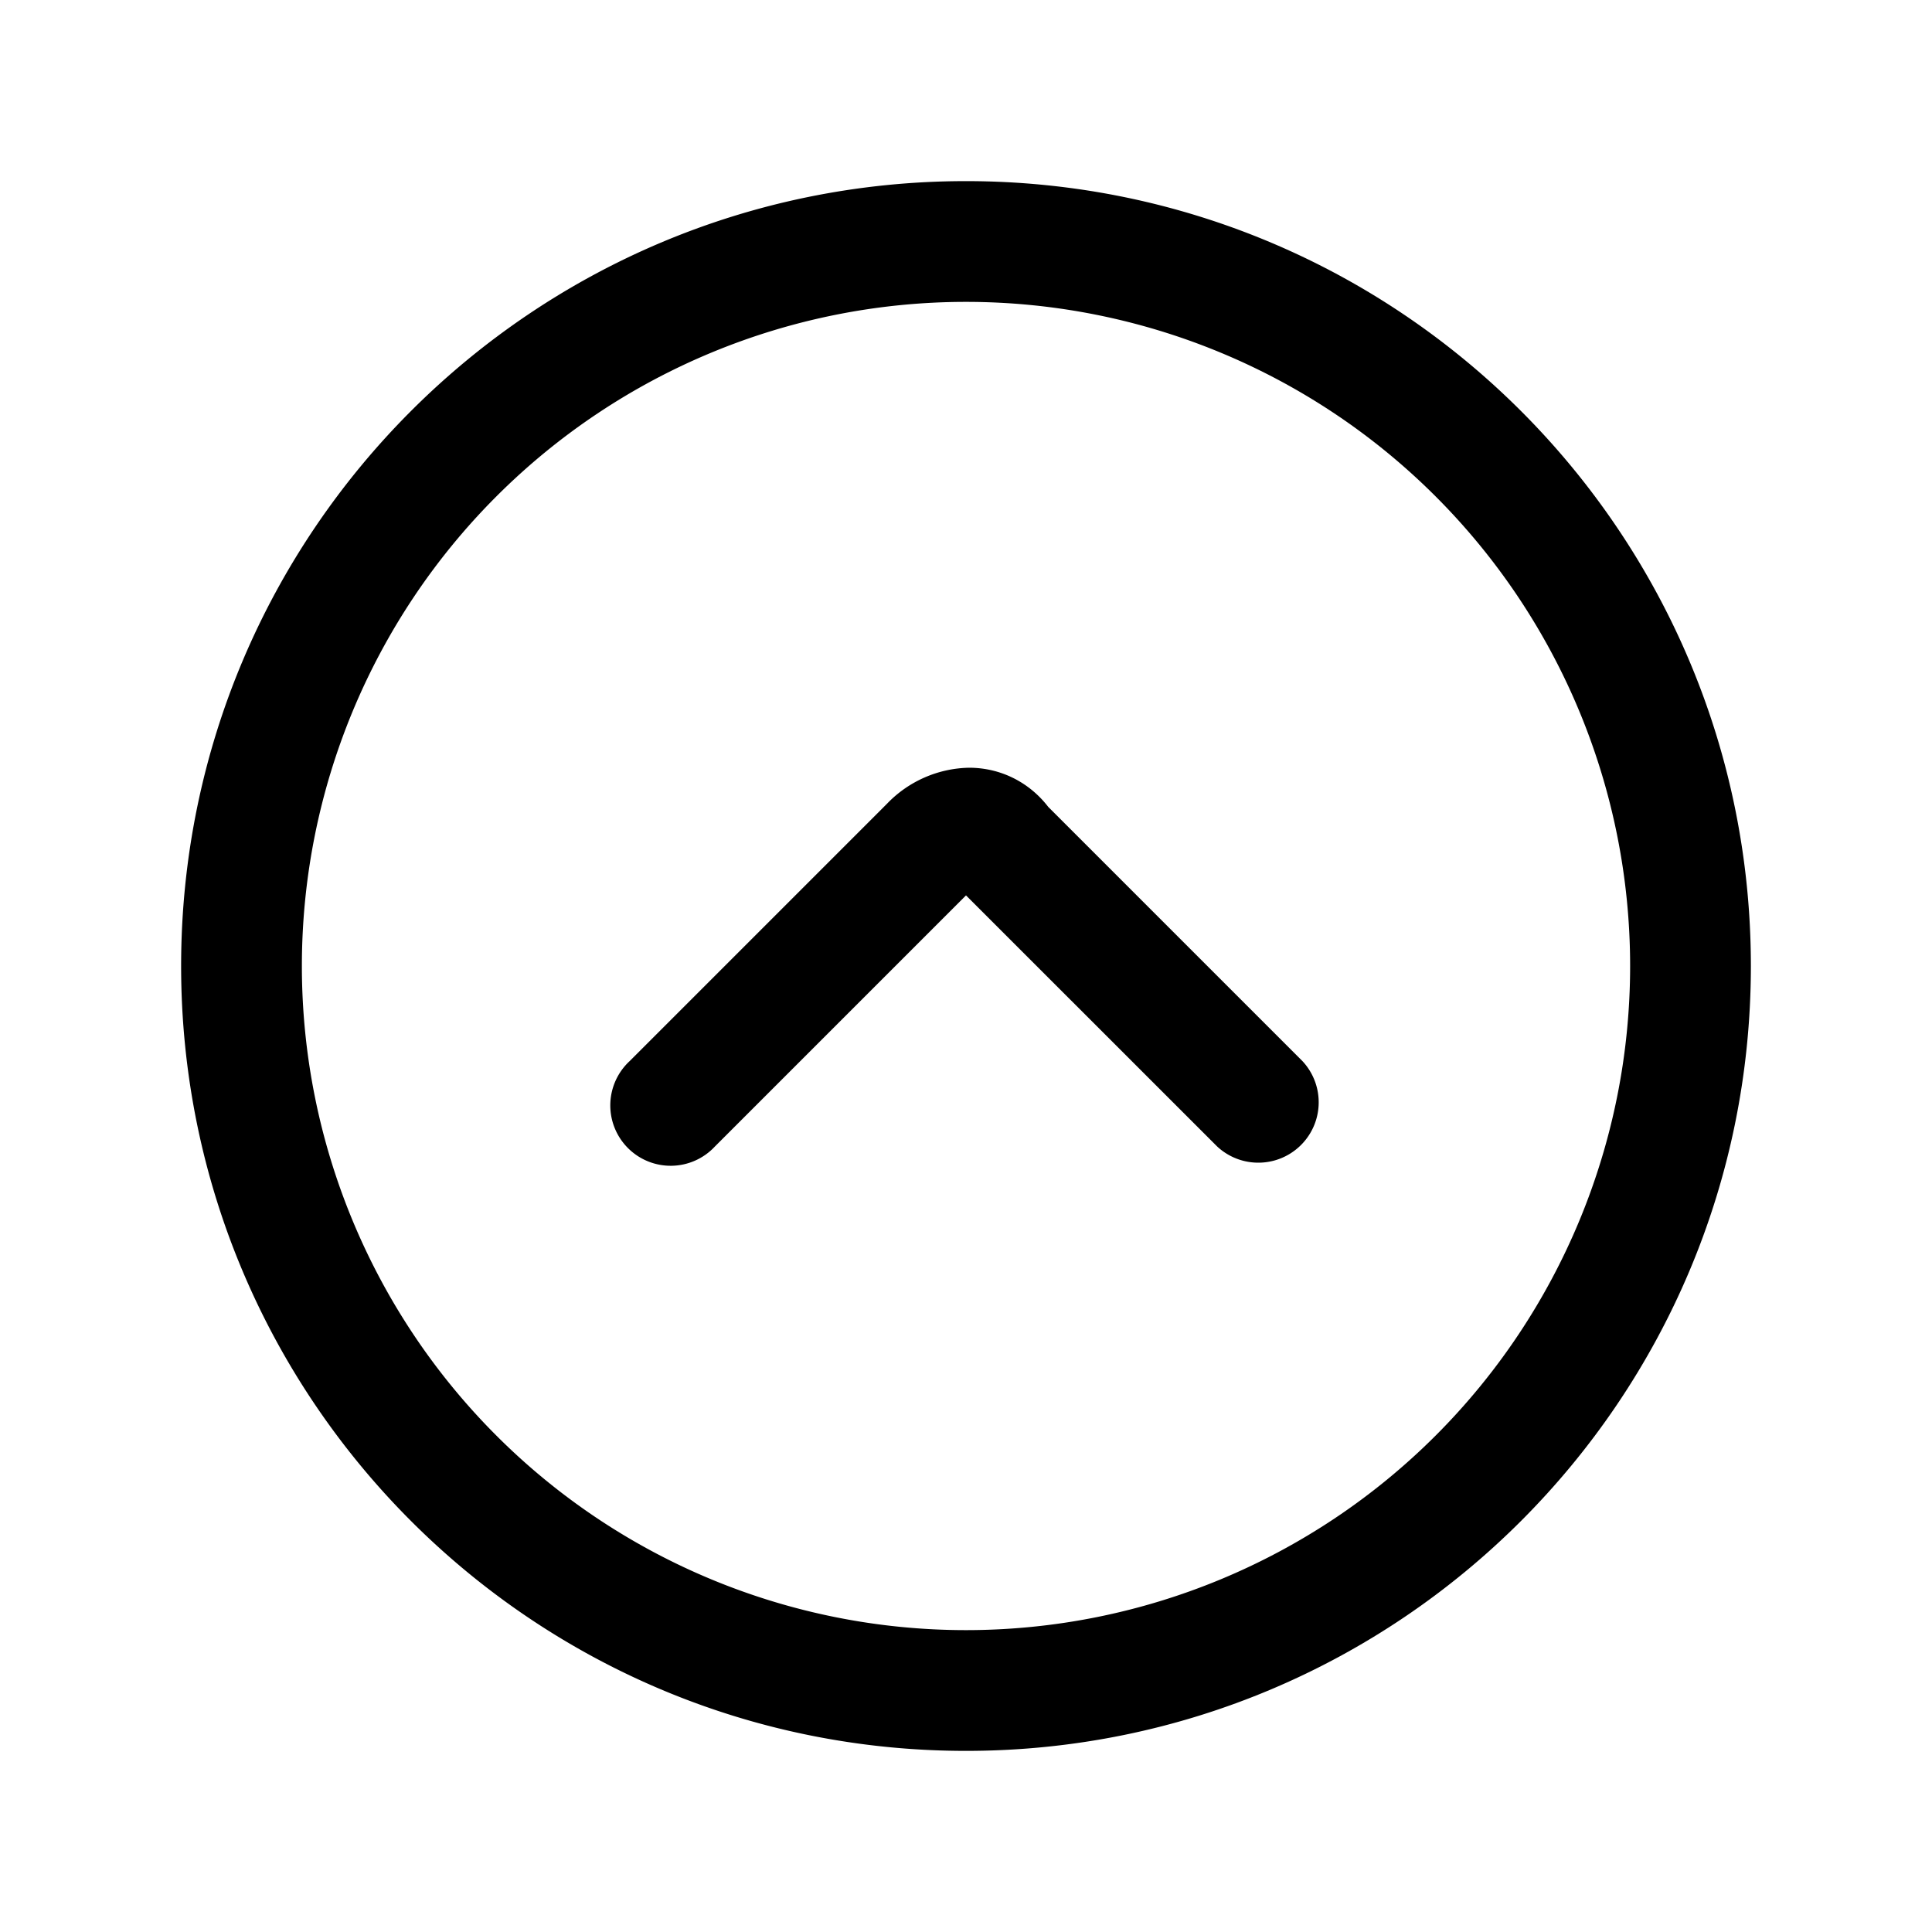<svg xmlns="http://www.w3.org/2000/svg" fill="none" viewBox="0 0 24 24">
  <path fill="#000" fill-rule="evenodd" d="M20.25 12a8.25 8.25 0 1 0-16.5 0 8.25 8.25 0 0 0 16.5 0M12 2.25c5.385 0 9.75 4.365 9.75 9.75s-4.365 9.75-9.75 9.75S2.25 17.385 2.25 12 6.615 2.25 12 2.25" clip-rule="evenodd"/>
  <path fill="#000" fill-rule="evenodd" d="m12 11.123-3.12 3.12a.75.75 0 1 1-1.06-1.06l3.2-3.2a1.45 1.45 0 0 1 1.018-.446c.383 0 .742.173.984.487l3.158 3.158a.75.75 0 0 1-1.06 1.06z" clip-rule="evenodd"/>
</svg>
